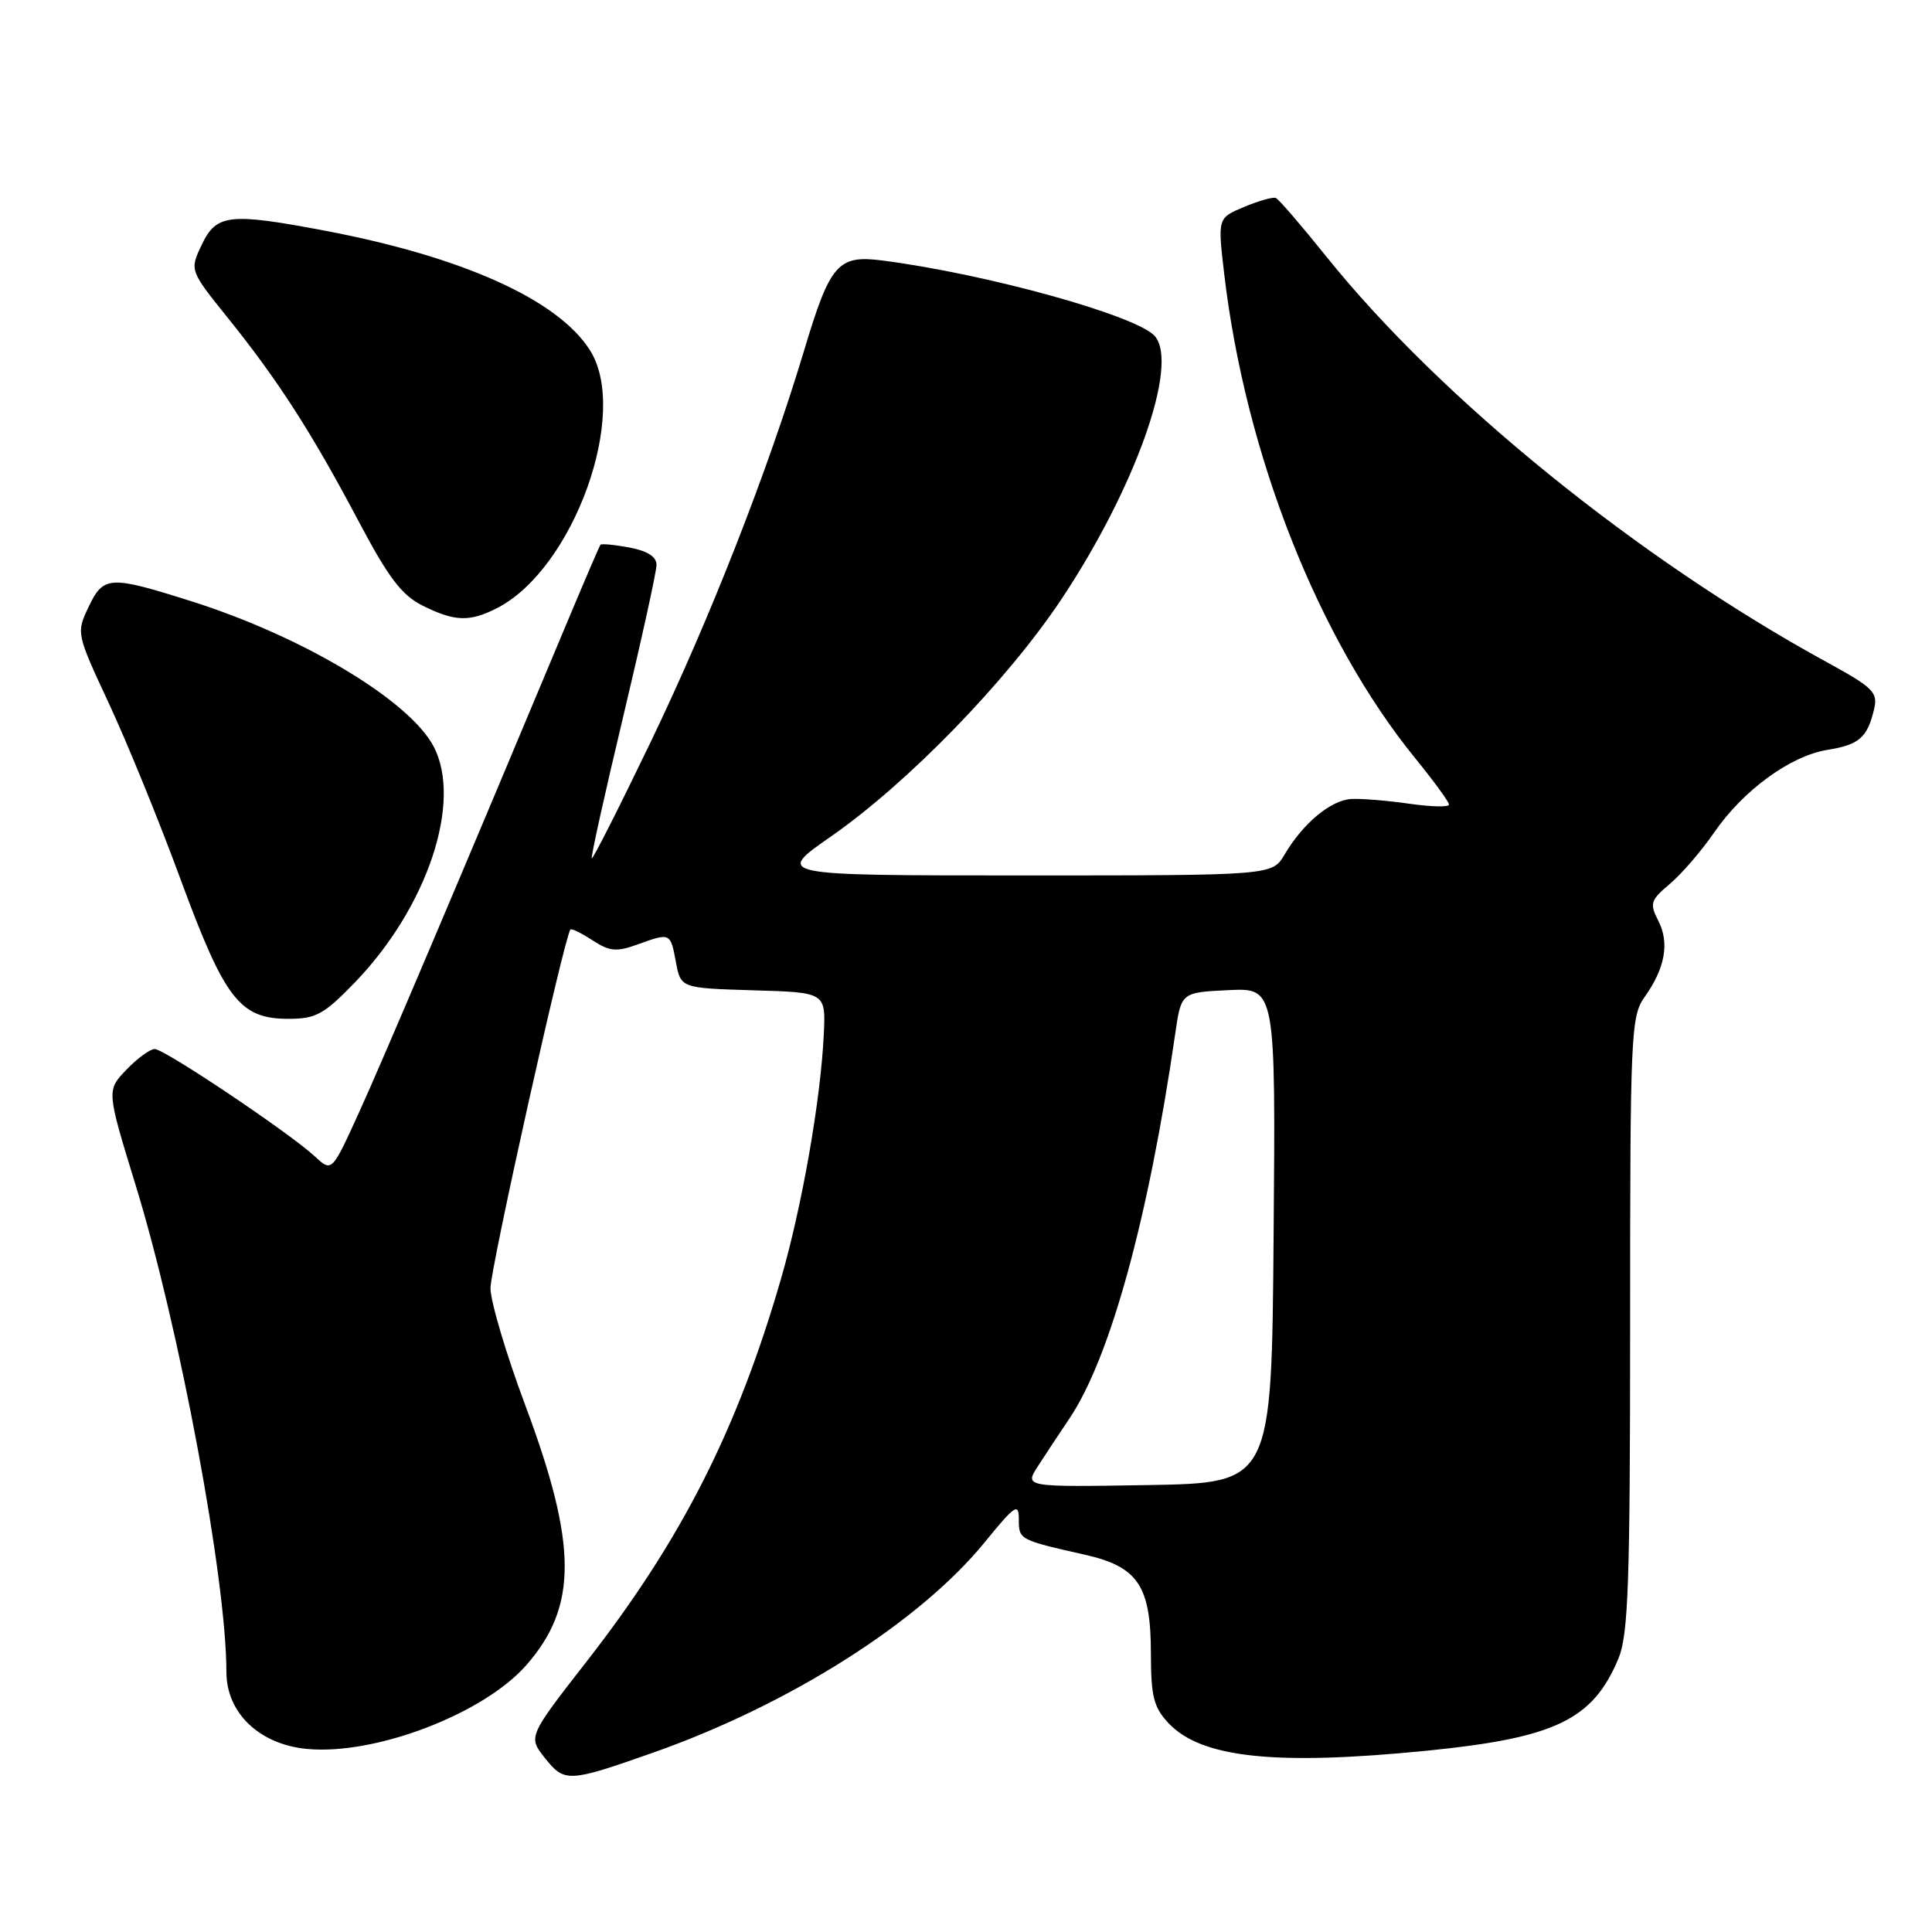 <?xml version="1.0" encoding="UTF-8" standalone="no"?>
<!DOCTYPE svg PUBLIC "-//W3C//DTD SVG 1.1//EN" "http://www.w3.org/Graphics/SVG/1.1/DTD/svg11.dtd" >
<svg xmlns="http://www.w3.org/2000/svg" xmlns:xlink="http://www.w3.org/1999/xlink" version="1.1" viewBox="0 0 256 256">
 <g >
 <path fill="currentColor"
d=" M 86.50 232.25 C 104.64 225.86 121.88 214.93 130.51 204.32 C 134.52 199.40 135.00 199.09 135.00 201.34 C 135.00 204.02 135.04 204.04 143.80 206.02 C 150.81 207.61 152.50 210.15 152.50 219.13 C 152.51 224.78 152.87 226.24 154.83 228.32 C 159.17 232.94 168.97 233.98 189.14 231.97 C 206.10 230.27 211.06 227.88 214.45 219.77 C 215.76 216.63 216.00 209.84 216.00 175.44 C 216.00 136.88 216.10 134.67 217.93 132.09 C 220.64 128.30 221.24 124.92 219.73 122.00 C 218.56 119.72 218.69 119.29 221.25 117.13 C 222.80 115.83 225.44 112.77 227.12 110.33 C 230.98 104.71 237.24 100.15 242.15 99.36 C 246.34 98.69 247.43 97.74 248.32 94.00 C 248.86 91.74 248.25 91.13 242.08 87.75 C 217.07 74.08 190.88 52.85 175.75 34.00 C 172.44 29.88 169.43 26.38 169.05 26.23 C 168.67 26.08 166.78 26.61 164.85 27.42 C 161.35 28.88 161.35 28.88 162.20 36.19 C 165.01 60.20 174.67 84.70 187.58 100.54 C 190.01 103.53 192.00 106.26 192.00 106.61 C 192.00 106.97 189.64 106.91 186.75 106.50 C 183.86 106.08 180.40 105.80 179.06 105.87 C 176.34 106.02 172.66 109.08 170.20 113.25 C 168.57 116.00 168.57 116.00 135.63 116.00 C 102.69 116.00 102.69 116.00 110.09 110.85 C 120.28 103.76 133.38 90.28 140.61 79.45 C 150.36 64.82 156.23 48.39 153.05 44.57 C 150.82 41.87 130.82 36.31 116.94 34.52 C 111.01 33.76 110.00 34.93 106.53 46.50 C 101.80 62.25 94.06 82.02 86.25 98.25 C 82.08 106.92 78.55 113.89 78.41 113.74 C 78.27 113.60 80.14 105.16 82.57 94.99 C 84.99 84.82 86.99 75.76 86.99 74.86 C 87.00 73.77 85.80 73.00 83.40 72.55 C 81.42 72.18 79.69 72.01 79.56 72.19 C 79.43 72.36 77.72 76.33 75.76 81.00 C 61.23 115.73 50.64 140.69 47.57 147.41 C 43.97 155.32 43.97 155.32 41.73 153.24 C 38.39 150.13 21.79 139.00 20.50 139.00 C 19.88 139.00 18.19 140.24 16.74 141.75 C 14.12 144.50 14.12 144.50 17.96 157.00 C 23.79 175.95 30.00 209.26 30.00 221.54 C 30.00 226.97 34.36 231.14 40.66 231.74 C 49.67 232.61 64.05 227.12 69.73 220.65 C 76.56 212.87 76.53 204.74 69.60 186.20 C 67.07 179.44 65.00 172.46 64.99 170.70 C 64.98 168.08 74.74 124.28 75.58 123.17 C 75.71 122.99 77.03 123.63 78.50 124.59 C 80.75 126.06 81.68 126.16 84.41 125.17 C 88.84 123.57 88.83 123.56 89.56 127.47 C 90.21 130.93 90.21 130.93 99.81 131.22 C 109.41 131.50 109.41 131.50 109.16 137.00 C 108.75 145.74 106.29 159.76 103.47 169.51 C 97.67 189.51 90.31 204.01 77.79 220.08 C 69.96 230.13 69.96 230.13 72.23 232.98 C 74.81 236.21 75.33 236.18 86.50 232.25 Z  M 47.04 130.16 C 56.61 120.23 61.27 106.30 57.49 98.97 C 54.32 92.84 40.09 84.31 25.20 79.62 C 14.50 76.24 13.71 76.29 11.73 80.44 C 10.10 83.86 10.12 83.96 14.42 93.19 C 16.81 98.31 21.09 108.80 23.92 116.50 C 29.80 132.46 31.77 135.00 38.24 135.00 C 41.87 135.00 42.93 134.41 47.04 130.16 Z  M 65.93 80.54 C 76.03 75.31 83.43 54.72 78.18 46.42 C 73.96 39.73 61.34 34.04 43.07 30.57 C 30.39 28.17 28.68 28.36 26.74 32.41 C 25.12 35.82 25.12 35.82 30.22 42.16 C 36.85 50.40 41.30 57.32 47.48 69.00 C 51.47 76.55 53.22 78.86 56.00 80.25 C 60.27 82.38 62.25 82.44 65.93 80.54 Z  M 137.53 194.28 C 138.51 192.75 140.38 189.93 141.68 188.00 C 147.09 179.97 152.16 161.54 155.72 137.00 C 156.51 131.50 156.51 131.50 162.77 131.20 C 169.03 130.90 169.03 130.90 168.76 163.70 C 168.50 196.50 168.50 196.50 152.12 196.78 C 135.74 197.05 135.74 197.05 137.53 194.28 Z "/>
</g>
</svg>